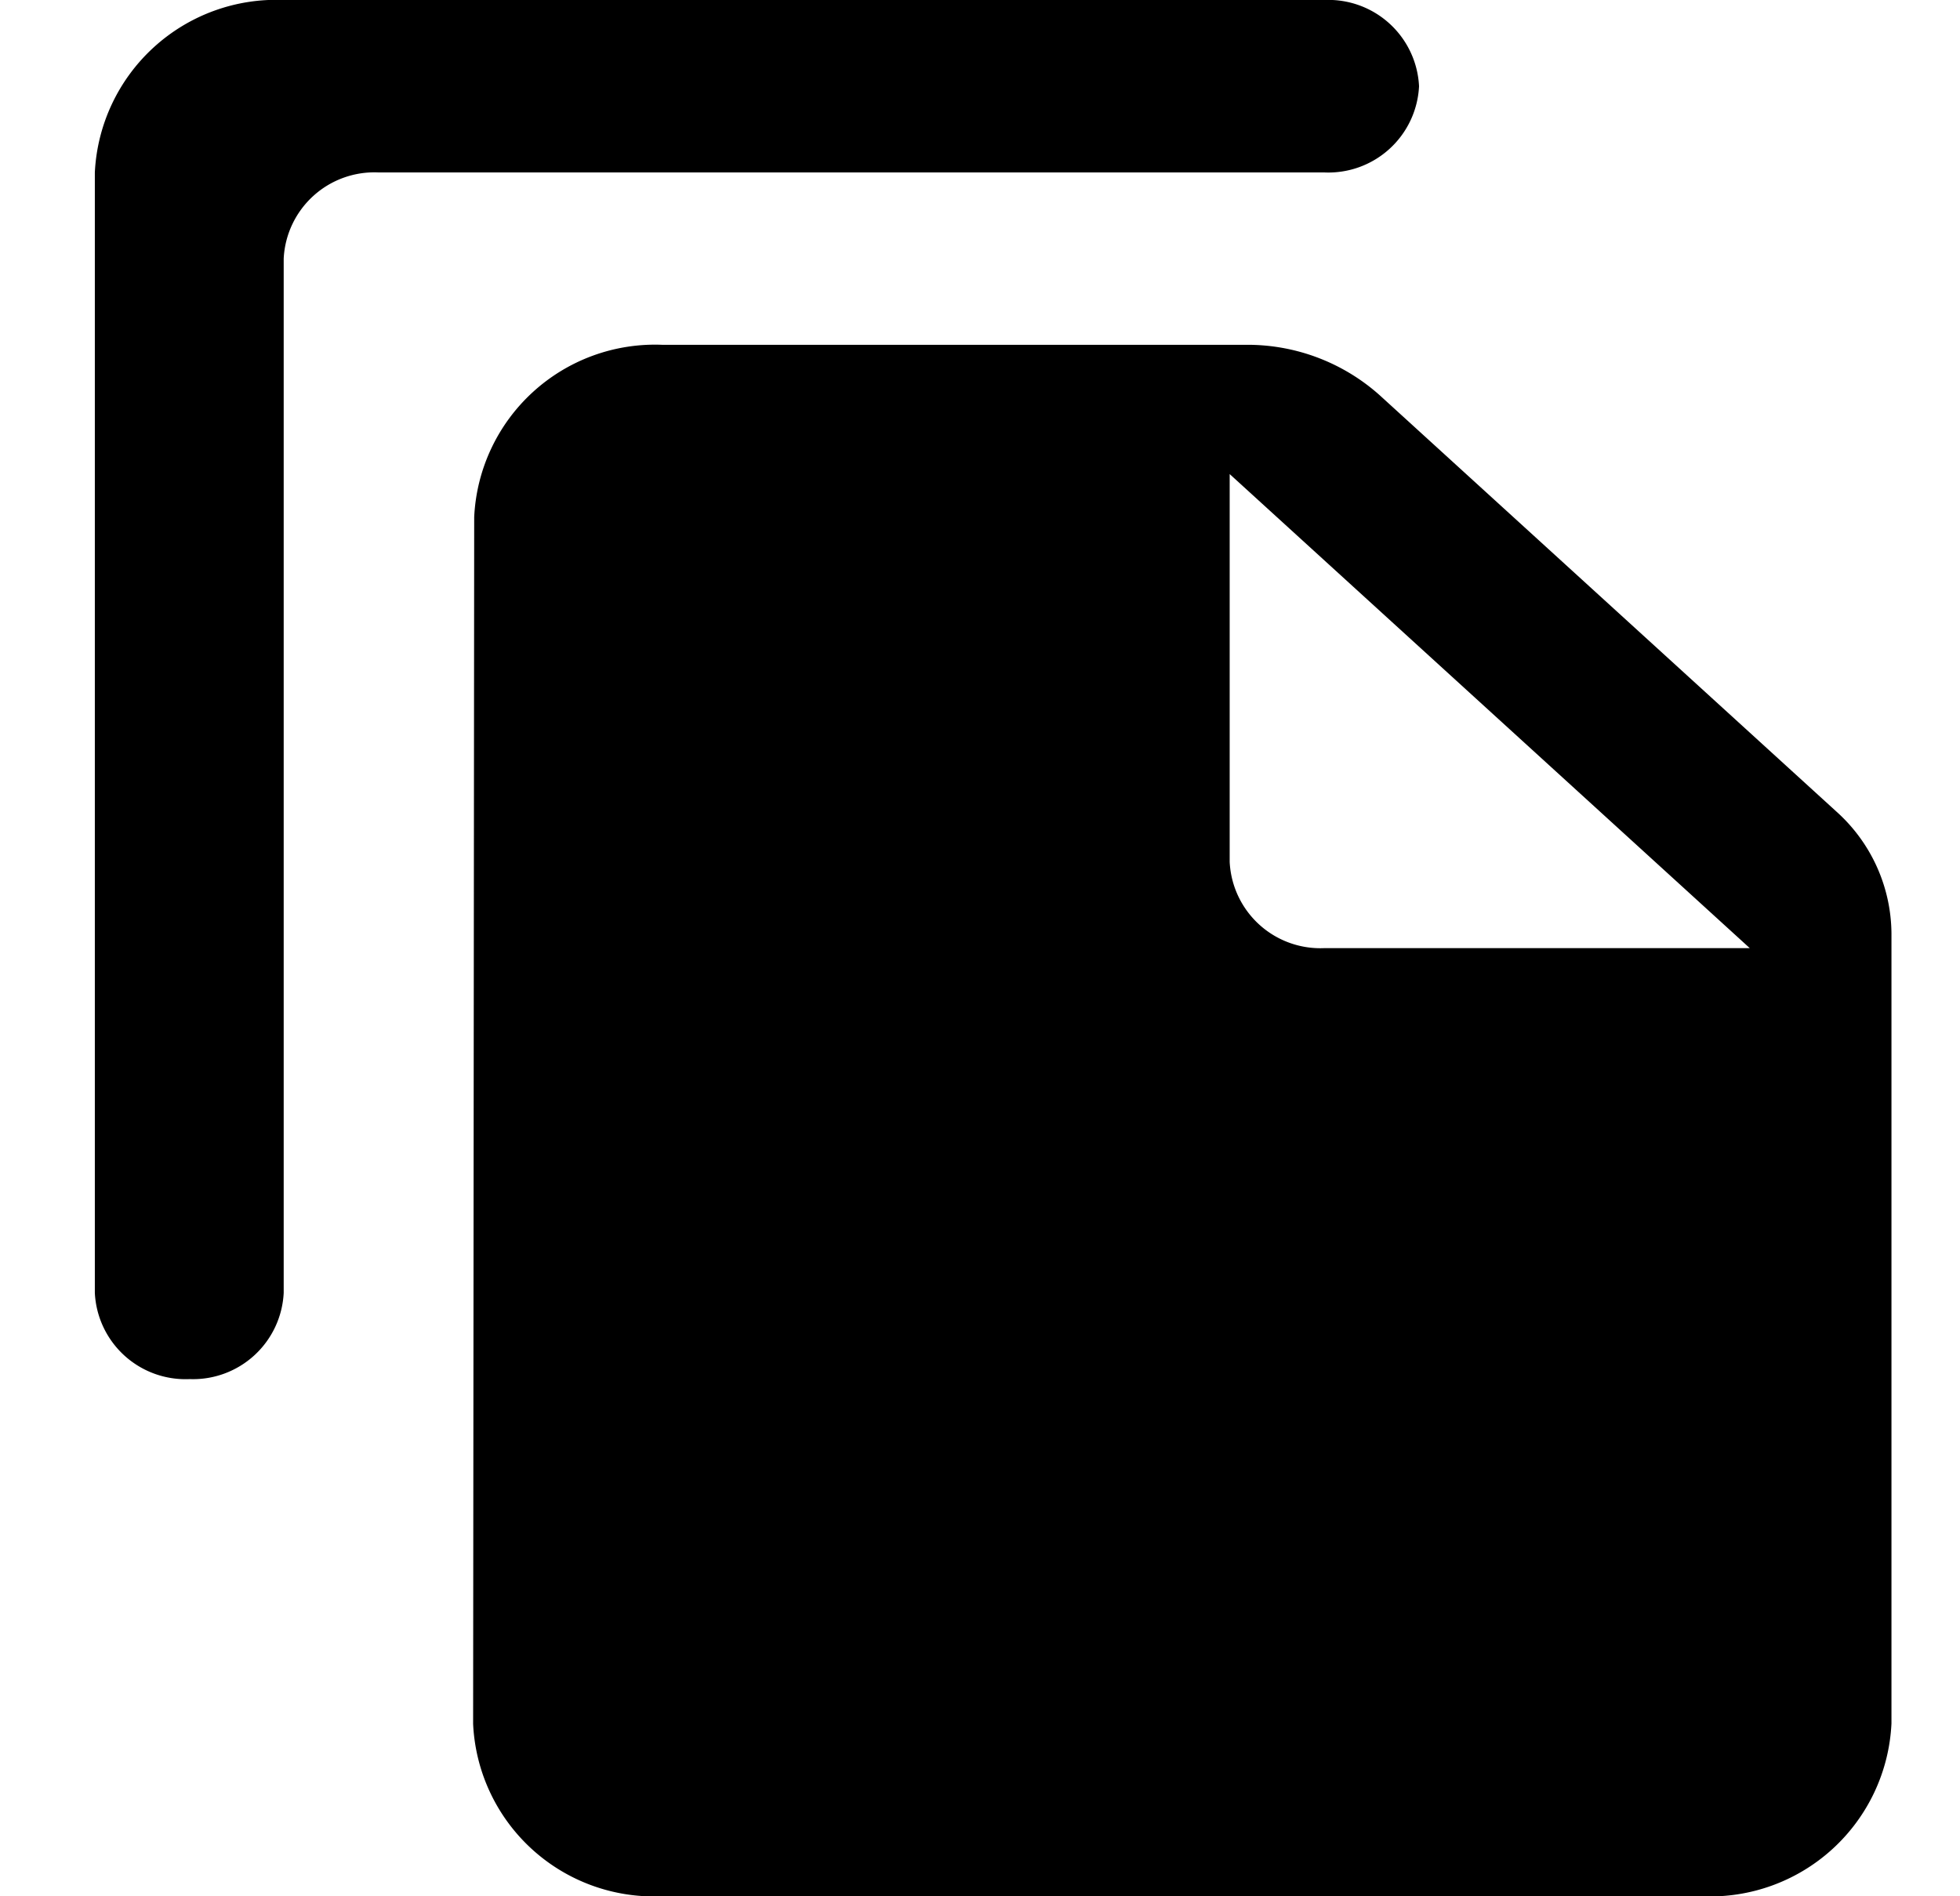 <svg id="_file_copy" data-name=" file_copy" xmlns="http://www.w3.org/2000/svg" width="31" height="30" viewBox="0 0 31 30">
  <rect id="Path" width="31" height="30" fill="rgba(0,0,0,0)"/>
  <path id="Icon" d="M25.428,30H8.959a2.863,2.863,0,0,1-2.976-2.727L6,8.182A2.863,2.863,0,0,1,8.974,5.455H18.2a3.137,3.137,0,0,1,2.124.8l7.224,6.587a2.614,2.614,0,0,1,.868,1.923v12.5A2.872,2.872,0,0,1,25.428,30ZM17.949,7.5h0v6.136A1.436,1.436,0,0,0,19.444,15h6.731ZM1.5,21.818A1.436,1.436,0,0,1,0,20.454V2.728A2.872,2.872,0,0,1,2.991,0H19.444a1.436,1.436,0,0,1,1.5,1.365,1.436,1.436,0,0,1-1.5,1.363H4.487a1.436,1.436,0,0,0-1.5,1.363V20.454A1.436,1.436,0,0,1,1.5,21.818Z" transform="translate(1.5)"/>
</svg>
